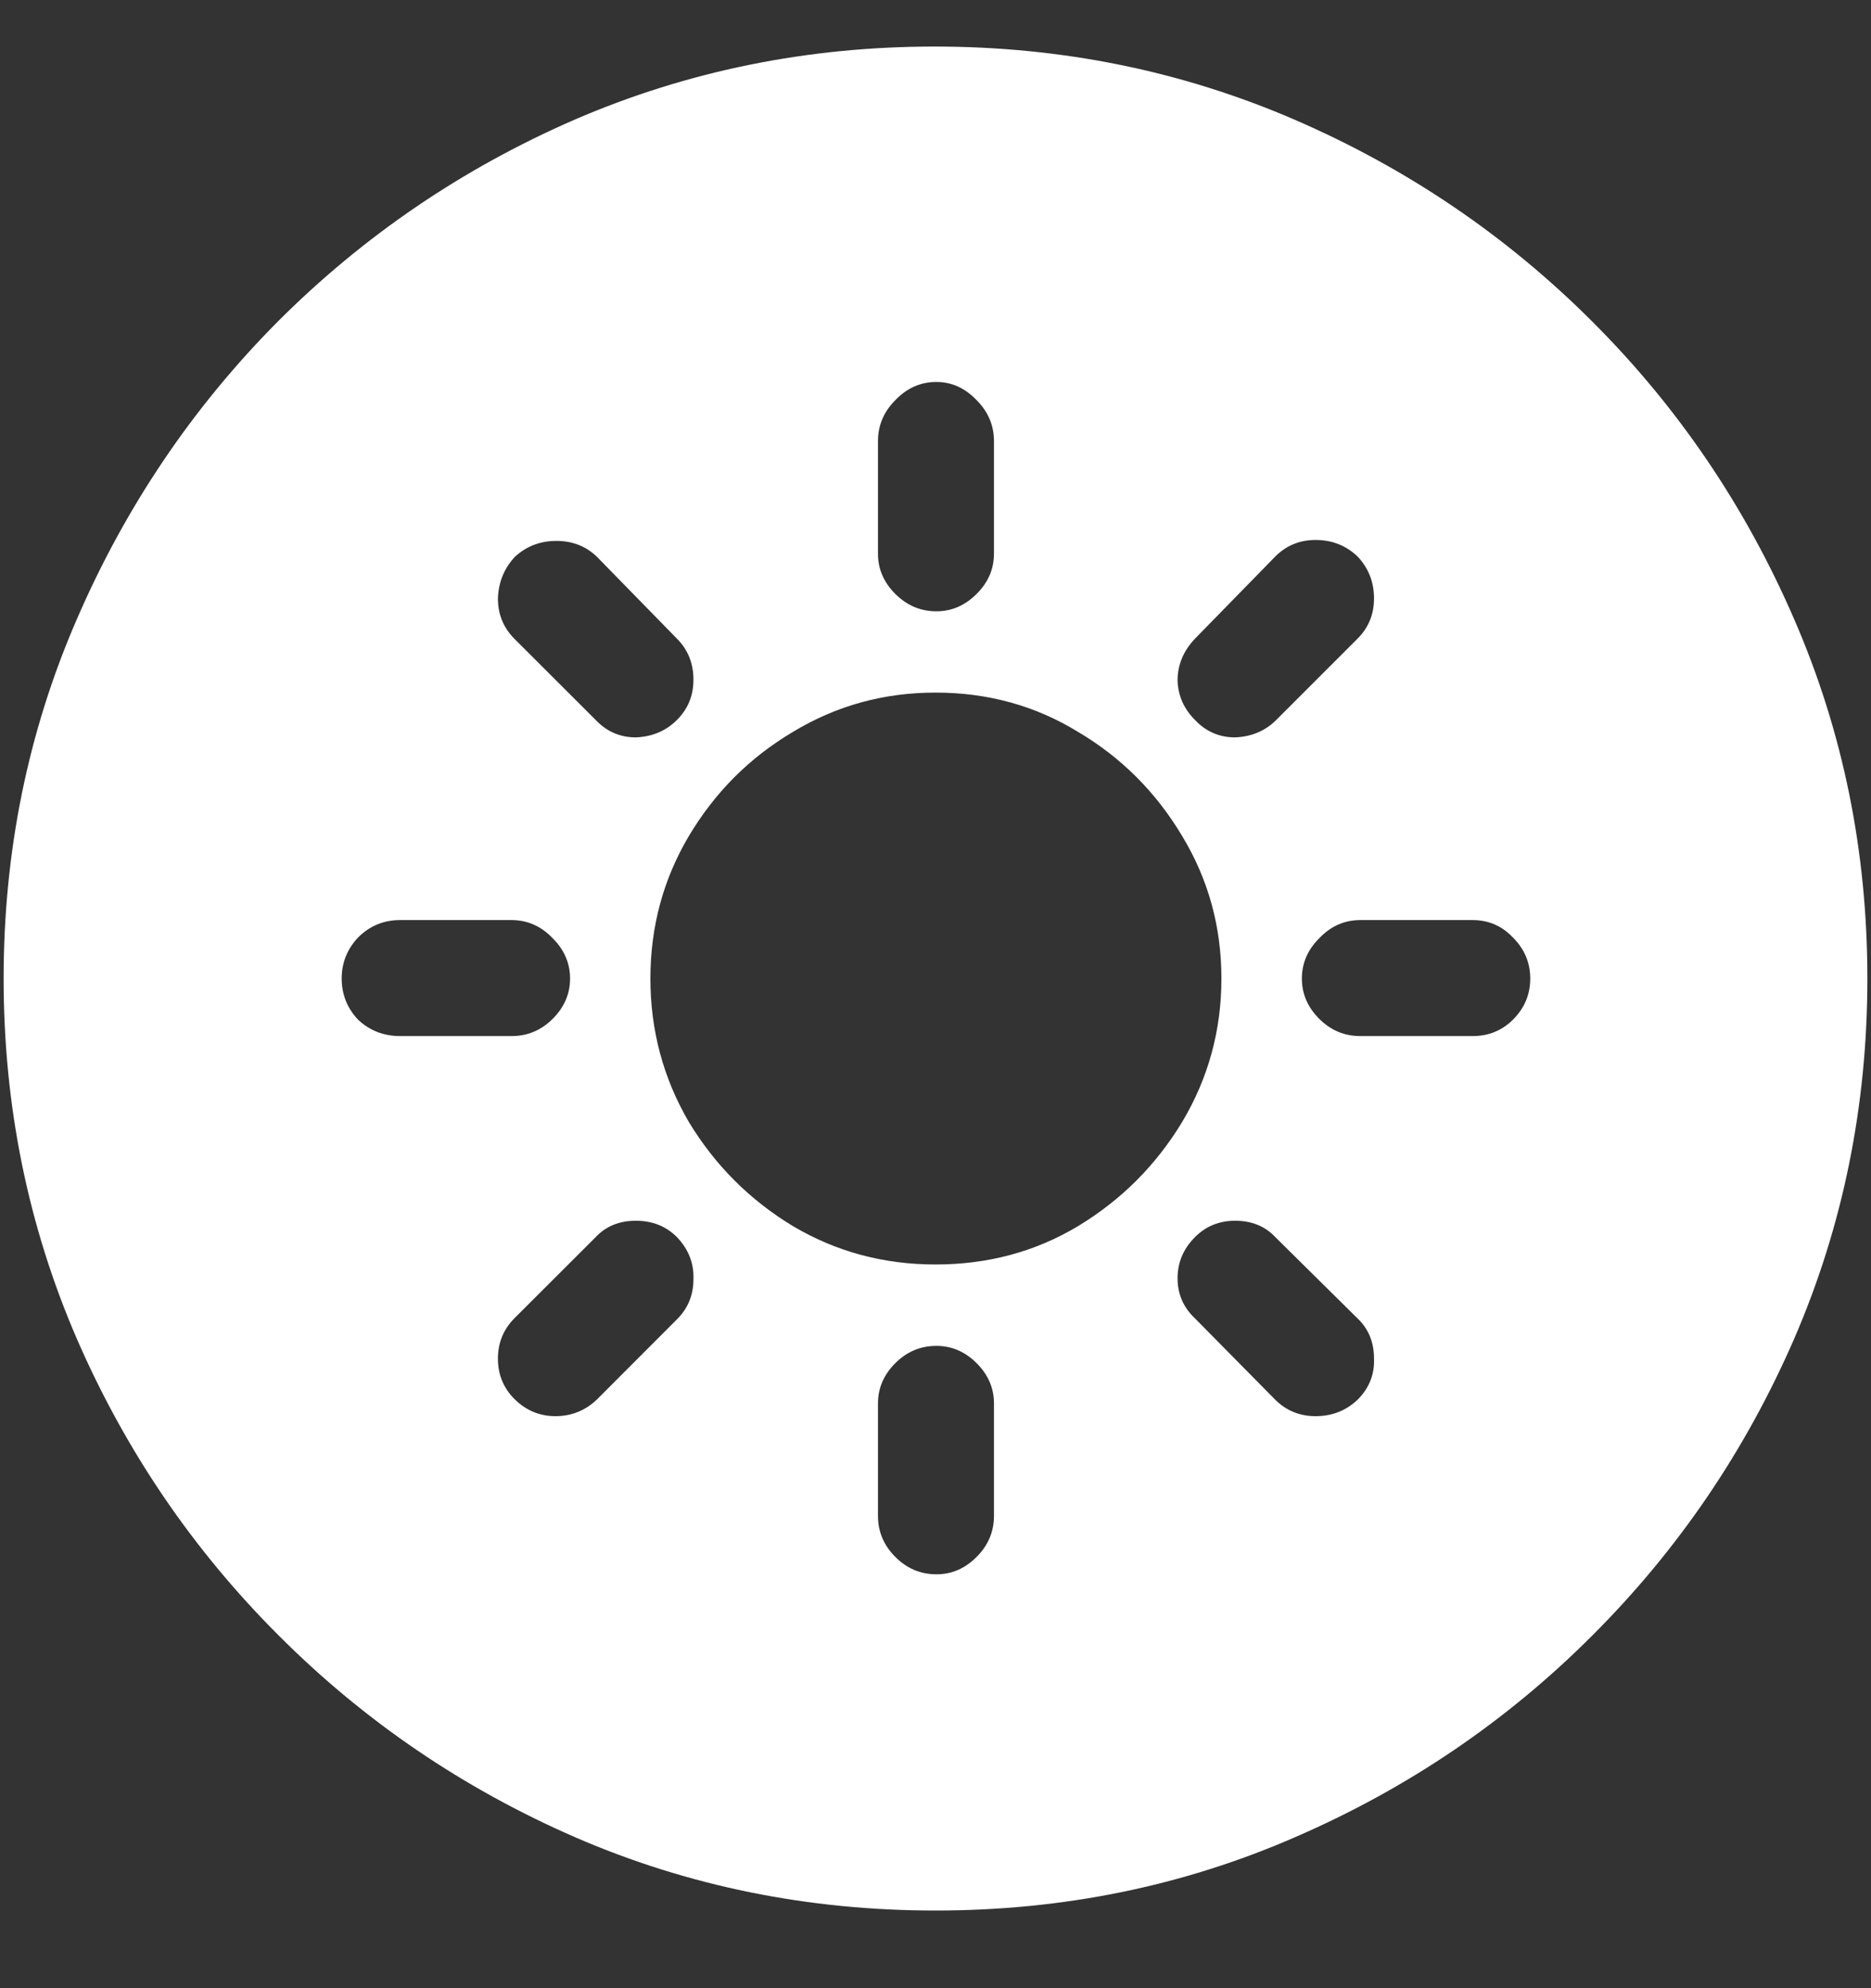 <svg width="16" height="17" viewBox="0 0 16 17" fill="none" xmlns="http://www.w3.org/2000/svg">
<rect x="0" y="0" width="16" height="17" fill="#333333" stroke="none"/>
<path d="M8 16.336C9.089 16.336 10.112 16.128 11.07 15.711C12.034 15.294 12.883 14.719 13.617 13.984C14.352 13.25 14.927 12.404 15.344 11.445C15.76 10.482 15.969 9.456 15.969 8.367C15.969 7.279 15.76 6.255 15.344 5.297C14.927 4.333 14.352 3.484 13.617 2.75C12.883 2.016 12.034 1.44 11.07 1.023C10.107 0.607 9.081 0.398 7.992 0.398C6.904 0.398 5.878 0.607 4.914 1.023C3.956 1.44 3.109 2.016 2.375 2.75C1.646 3.484 1.073 4.333 0.656 5.297C0.24 6.255 0.031 7.279 0.031 8.367C0.031 9.456 0.24 10.482 0.656 11.445C1.073 12.404 1.648 13.25 2.383 13.984C3.117 14.719 3.964 15.294 4.922 15.711C5.885 16.128 6.911 16.336 8 16.336ZM8 10.812C7.557 10.812 7.151 10.703 6.781 10.484C6.411 10.26 6.115 9.964 5.891 9.594C5.672 9.219 5.562 8.81 5.562 8.367C5.562 7.924 5.672 7.518 5.891 7.148C6.115 6.773 6.411 6.477 6.781 6.258C7.151 6.034 7.557 5.922 8 5.922C8.448 5.922 8.854 6.034 9.219 6.258C9.589 6.477 9.885 6.773 10.109 7.148C10.333 7.518 10.445 7.924 10.445 8.367C10.445 8.81 10.333 9.219 10.109 9.594C9.885 9.964 9.589 10.26 9.219 10.484C8.854 10.703 8.448 10.812 8 10.812ZM8.008 3.266C8.138 3.266 8.253 3.318 8.352 3.422C8.451 3.521 8.5 3.638 8.5 3.773V4.734C8.5 4.865 8.451 4.979 8.352 5.078C8.253 5.177 8.138 5.227 8.008 5.227C7.872 5.227 7.755 5.177 7.656 5.078C7.557 4.979 7.508 4.865 7.508 4.734V3.773C7.508 3.638 7.557 3.521 7.656 3.422C7.755 3.318 7.872 3.266 8.008 3.266ZM11.609 4.758C11.703 4.857 11.75 4.977 11.75 5.117C11.75 5.253 11.703 5.367 11.609 5.461L10.914 6.156C10.82 6.25 10.703 6.299 10.562 6.305C10.427 6.305 10.312 6.255 10.219 6.156C10.125 6.062 10.075 5.951 10.07 5.82C10.07 5.685 10.12 5.565 10.219 5.461L10.906 4.758C11 4.664 11.115 4.617 11.25 4.617C11.391 4.617 11.51 4.664 11.609 4.758ZM13.086 8.367C13.086 8.503 13.037 8.62 12.938 8.719C12.844 8.812 12.729 8.859 12.594 8.859H11.633C11.497 8.859 11.38 8.81 11.281 8.711C11.182 8.612 11.133 8.497 11.133 8.367C11.133 8.237 11.182 8.122 11.281 8.023C11.38 7.919 11.497 7.867 11.633 7.867H12.594C12.729 7.867 12.844 7.917 12.938 8.016C13.037 8.115 13.086 8.232 13.086 8.367ZM11.609 11.969C11.51 12.062 11.391 12.109 11.25 12.109C11.115 12.109 11 12.062 10.906 11.969L10.219 11.273C10.12 11.18 10.07 11.065 10.07 10.93C10.07 10.794 10.12 10.677 10.219 10.578C10.312 10.484 10.427 10.438 10.562 10.438C10.703 10.438 10.818 10.484 10.906 10.578L11.609 11.273C11.703 11.362 11.75 11.477 11.75 11.617C11.755 11.753 11.708 11.87 11.609 11.969ZM8.008 13.461C7.872 13.461 7.755 13.412 7.656 13.312C7.557 13.213 7.508 13.096 7.508 12.961V12C7.508 11.87 7.557 11.755 7.656 11.656C7.755 11.557 7.872 11.508 8.008 11.508C8.138 11.508 8.253 11.557 8.352 11.656C8.451 11.755 8.5 11.87 8.5 12V12.961C8.5 13.096 8.451 13.213 8.352 13.312C8.253 13.412 8.138 13.461 8.008 13.461ZM4.398 11.961C4.305 11.867 4.258 11.753 4.258 11.617C4.258 11.482 4.305 11.367 4.398 11.273L5.094 10.578C5.182 10.484 5.297 10.438 5.438 10.438C5.578 10.438 5.695 10.484 5.789 10.578C5.888 10.682 5.935 10.802 5.93 10.938C5.93 11.073 5.883 11.188 5.789 11.281L5.102 11.969C5.003 12.062 4.885 12.109 4.75 12.109C4.615 12.109 4.497 12.06 4.398 11.961ZM2.922 8.367C2.922 8.232 2.969 8.115 3.062 8.016C3.161 7.917 3.281 7.867 3.422 7.867H4.375C4.51 7.867 4.628 7.919 4.727 8.023C4.826 8.122 4.875 8.237 4.875 8.367C4.875 8.497 4.826 8.612 4.727 8.711C4.628 8.81 4.51 8.859 4.375 8.859H3.422C3.281 8.859 3.161 8.812 3.062 8.719C2.969 8.62 2.922 8.503 2.922 8.367ZM4.406 4.758C4.505 4.669 4.622 4.625 4.758 4.625C4.893 4.625 5.008 4.669 5.102 4.758L5.789 5.461C5.883 5.555 5.93 5.672 5.93 5.812C5.93 5.948 5.883 6.062 5.789 6.156C5.695 6.25 5.578 6.299 5.438 6.305C5.302 6.305 5.188 6.255 5.094 6.156L4.398 5.461C4.305 5.367 4.258 5.253 4.258 5.117C4.263 4.977 4.312 4.857 4.406 4.758Z" fill="white"/>
</svg>
